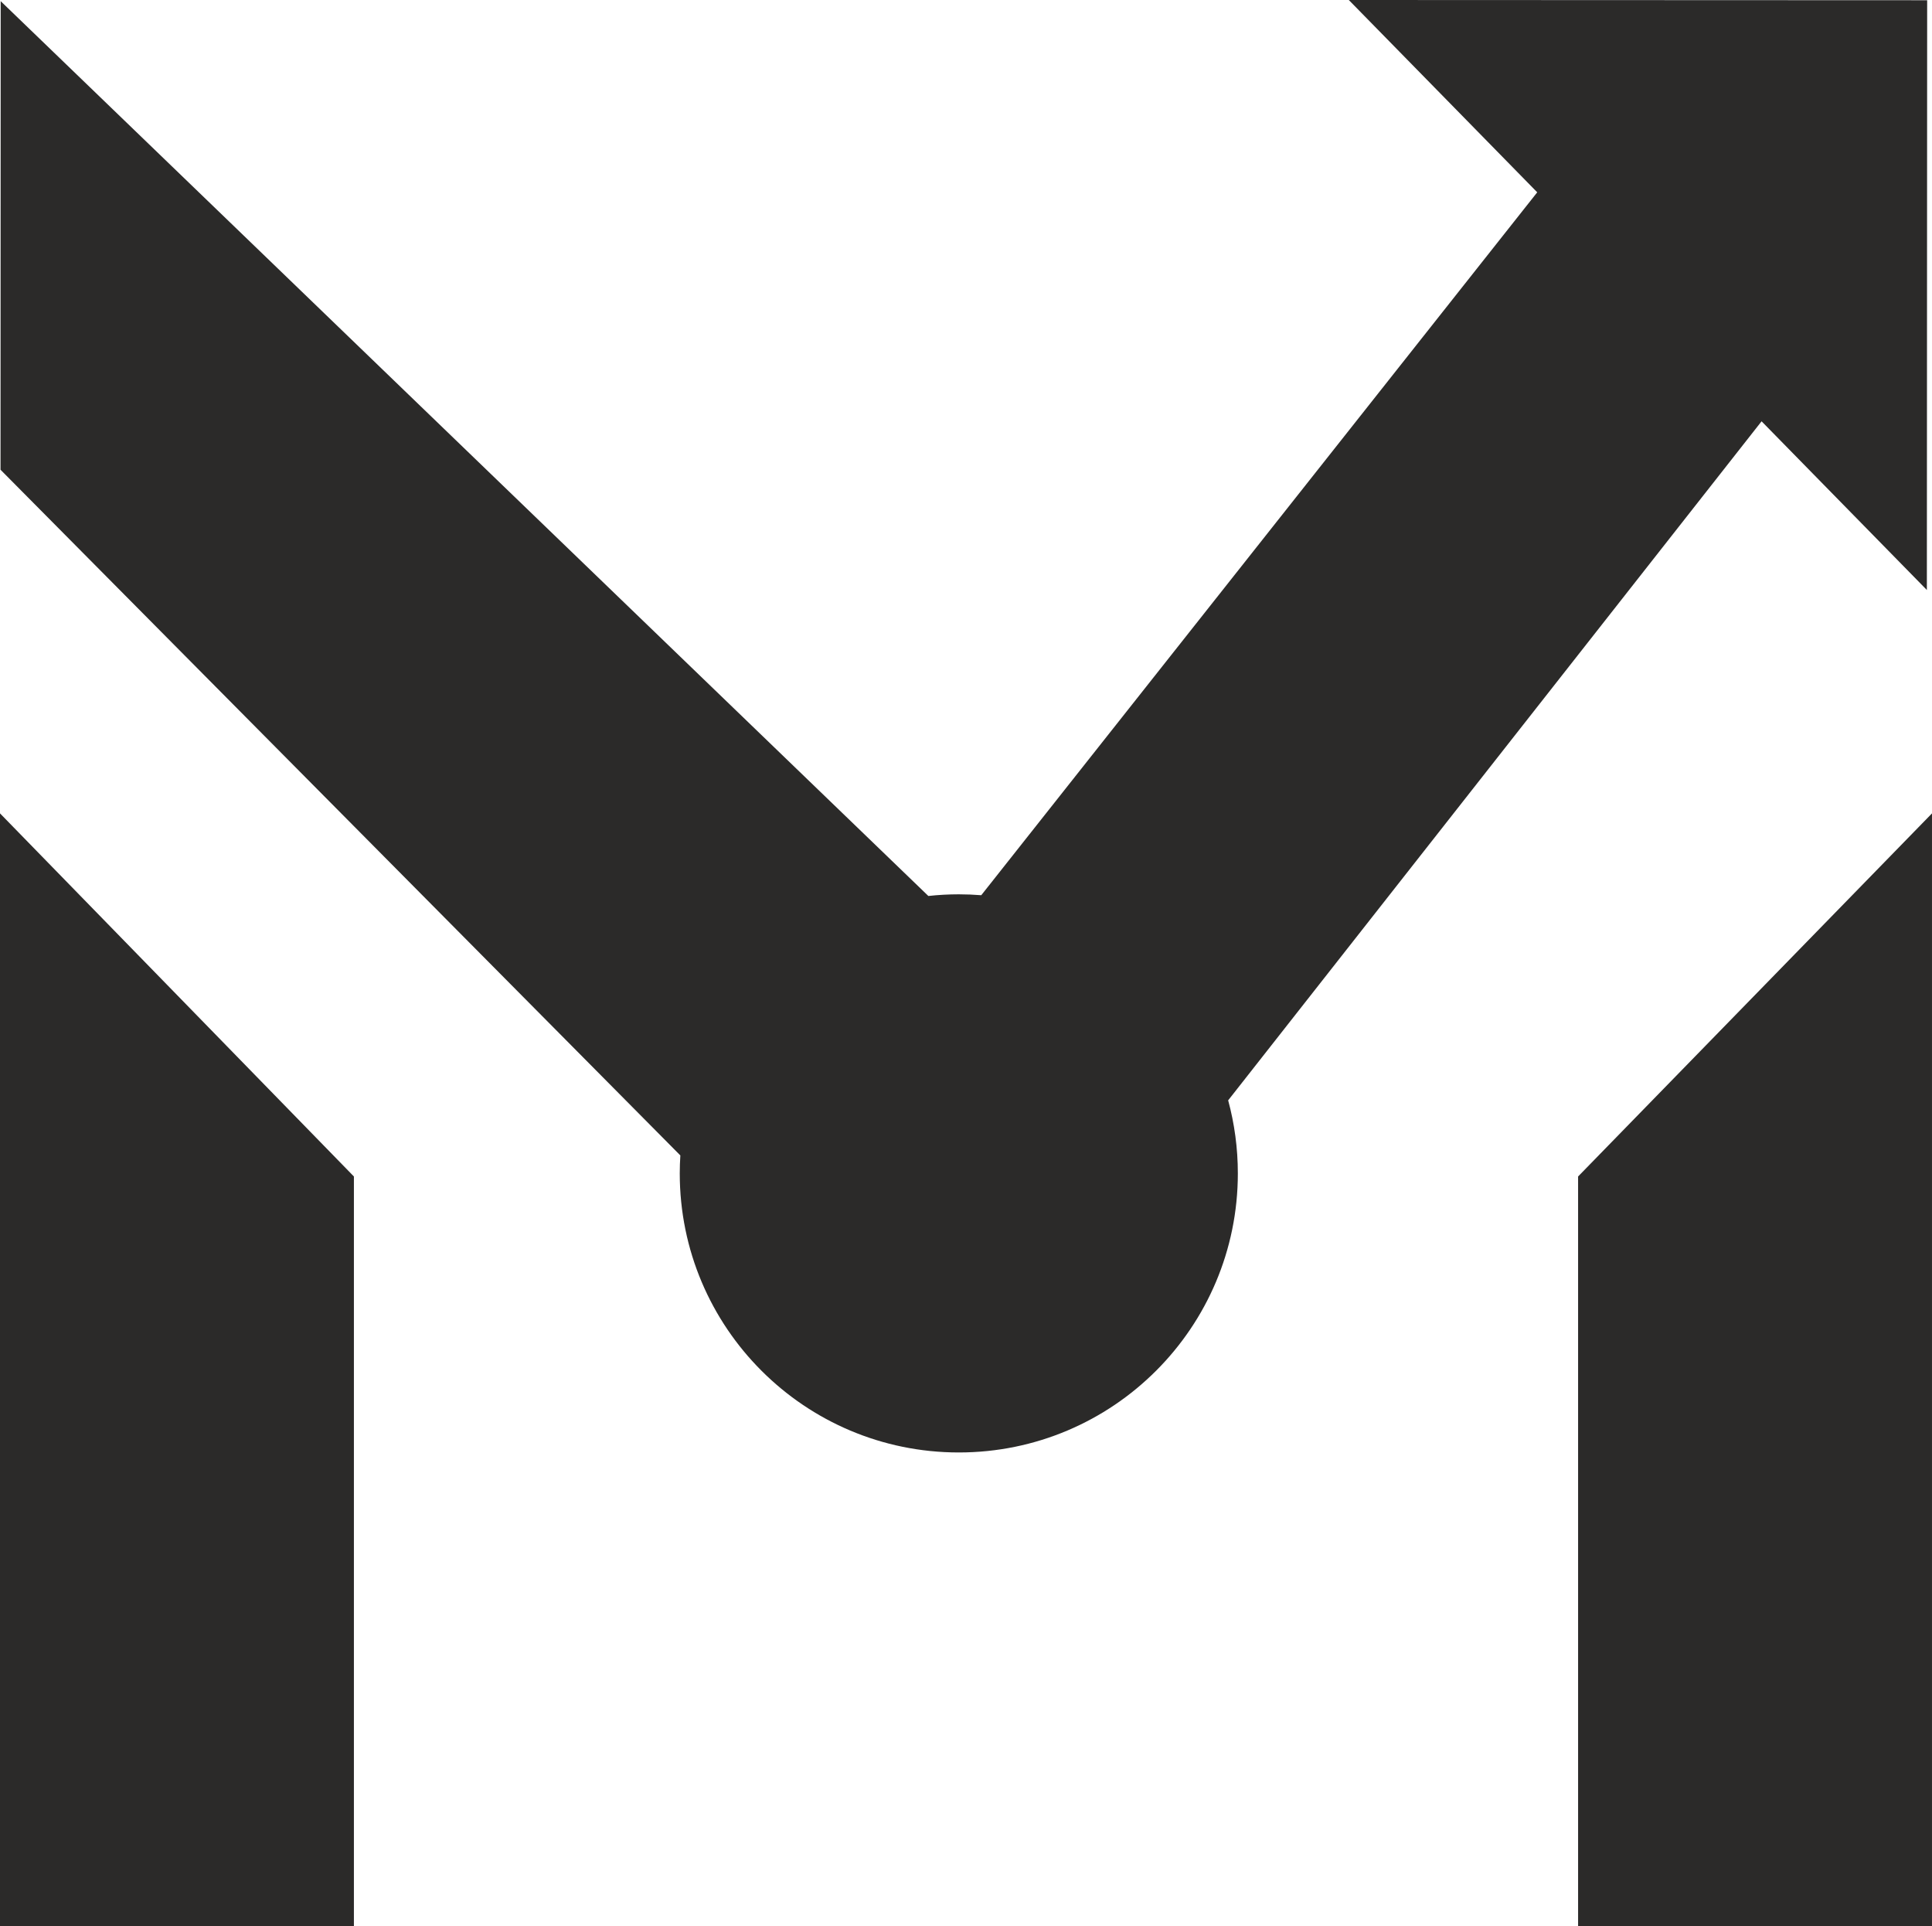 <?xml version="1.0" encoding="UTF-8"?>
<!DOCTYPE svg PUBLIC "-//W3C//DTD SVG 1.1//EN" "http://www.w3.org/Graphics/SVG/1.1/DTD/svg11.dtd">
<!-- Creator: CorelDRAW 2021 (64-Bit Evaluation Version) -->
<svg xmlns="http://www.w3.org/2000/svg" xml:space="preserve" width="131.246mm" height="130.849mm" version="1.1" style="shape-rendering:geometricPrecision; text-rendering:geometricPrecision; image-rendering:optimizeQuality; fill-rule:evenodd; clip-rule:evenodd"
viewBox="0 0 12503.73 12465.92"
 xmlns:xlink="http://www.w3.org/1999/xlink"
 xmlns:xodm="http://www.corel.com/coreldraw/odm/2003">
 <defs>
  <style type="text/css">
   <![CDATA[
    .fil0 {fill:#2B2A29}
   ]]>
  </style>
 </defs>
 <g id="Layer_x0020_1">
  <path class="fil0" d="M3.36 3039.86l1.07 -3032.29 6003.8 5790.59c64.75,-7.02 130.45,-10.73 197.04,-10.73 48.92,0 97.41,2.05 145.35,5.83l3598.14 -4548.71 -1219.52 -1244.55 3743.2 1.57 -1.91 3816.52 -1069.74 -1091.67 -3452.2 4394.25c40.75,150.67 62.63,309.18 62.63,472.76 0,997.36 -808.54,1805.94 -1805.95,1805.94 -997.41,0 -1805.95,-808.58 -1805.95,-1805.94 0,-39.04 1.41,-77.84 3.83,-116.24l-4399.79 -4437.33zm10209.92 4573.58l0 4852.49 2290.44 0 0 -7202.33 -2290.44 2349.84zm-7922.83 0l0 4852.49 -2290.45 0 0 -7202.33 2290.45 2349.84z"/>
 </g>
</svg>

